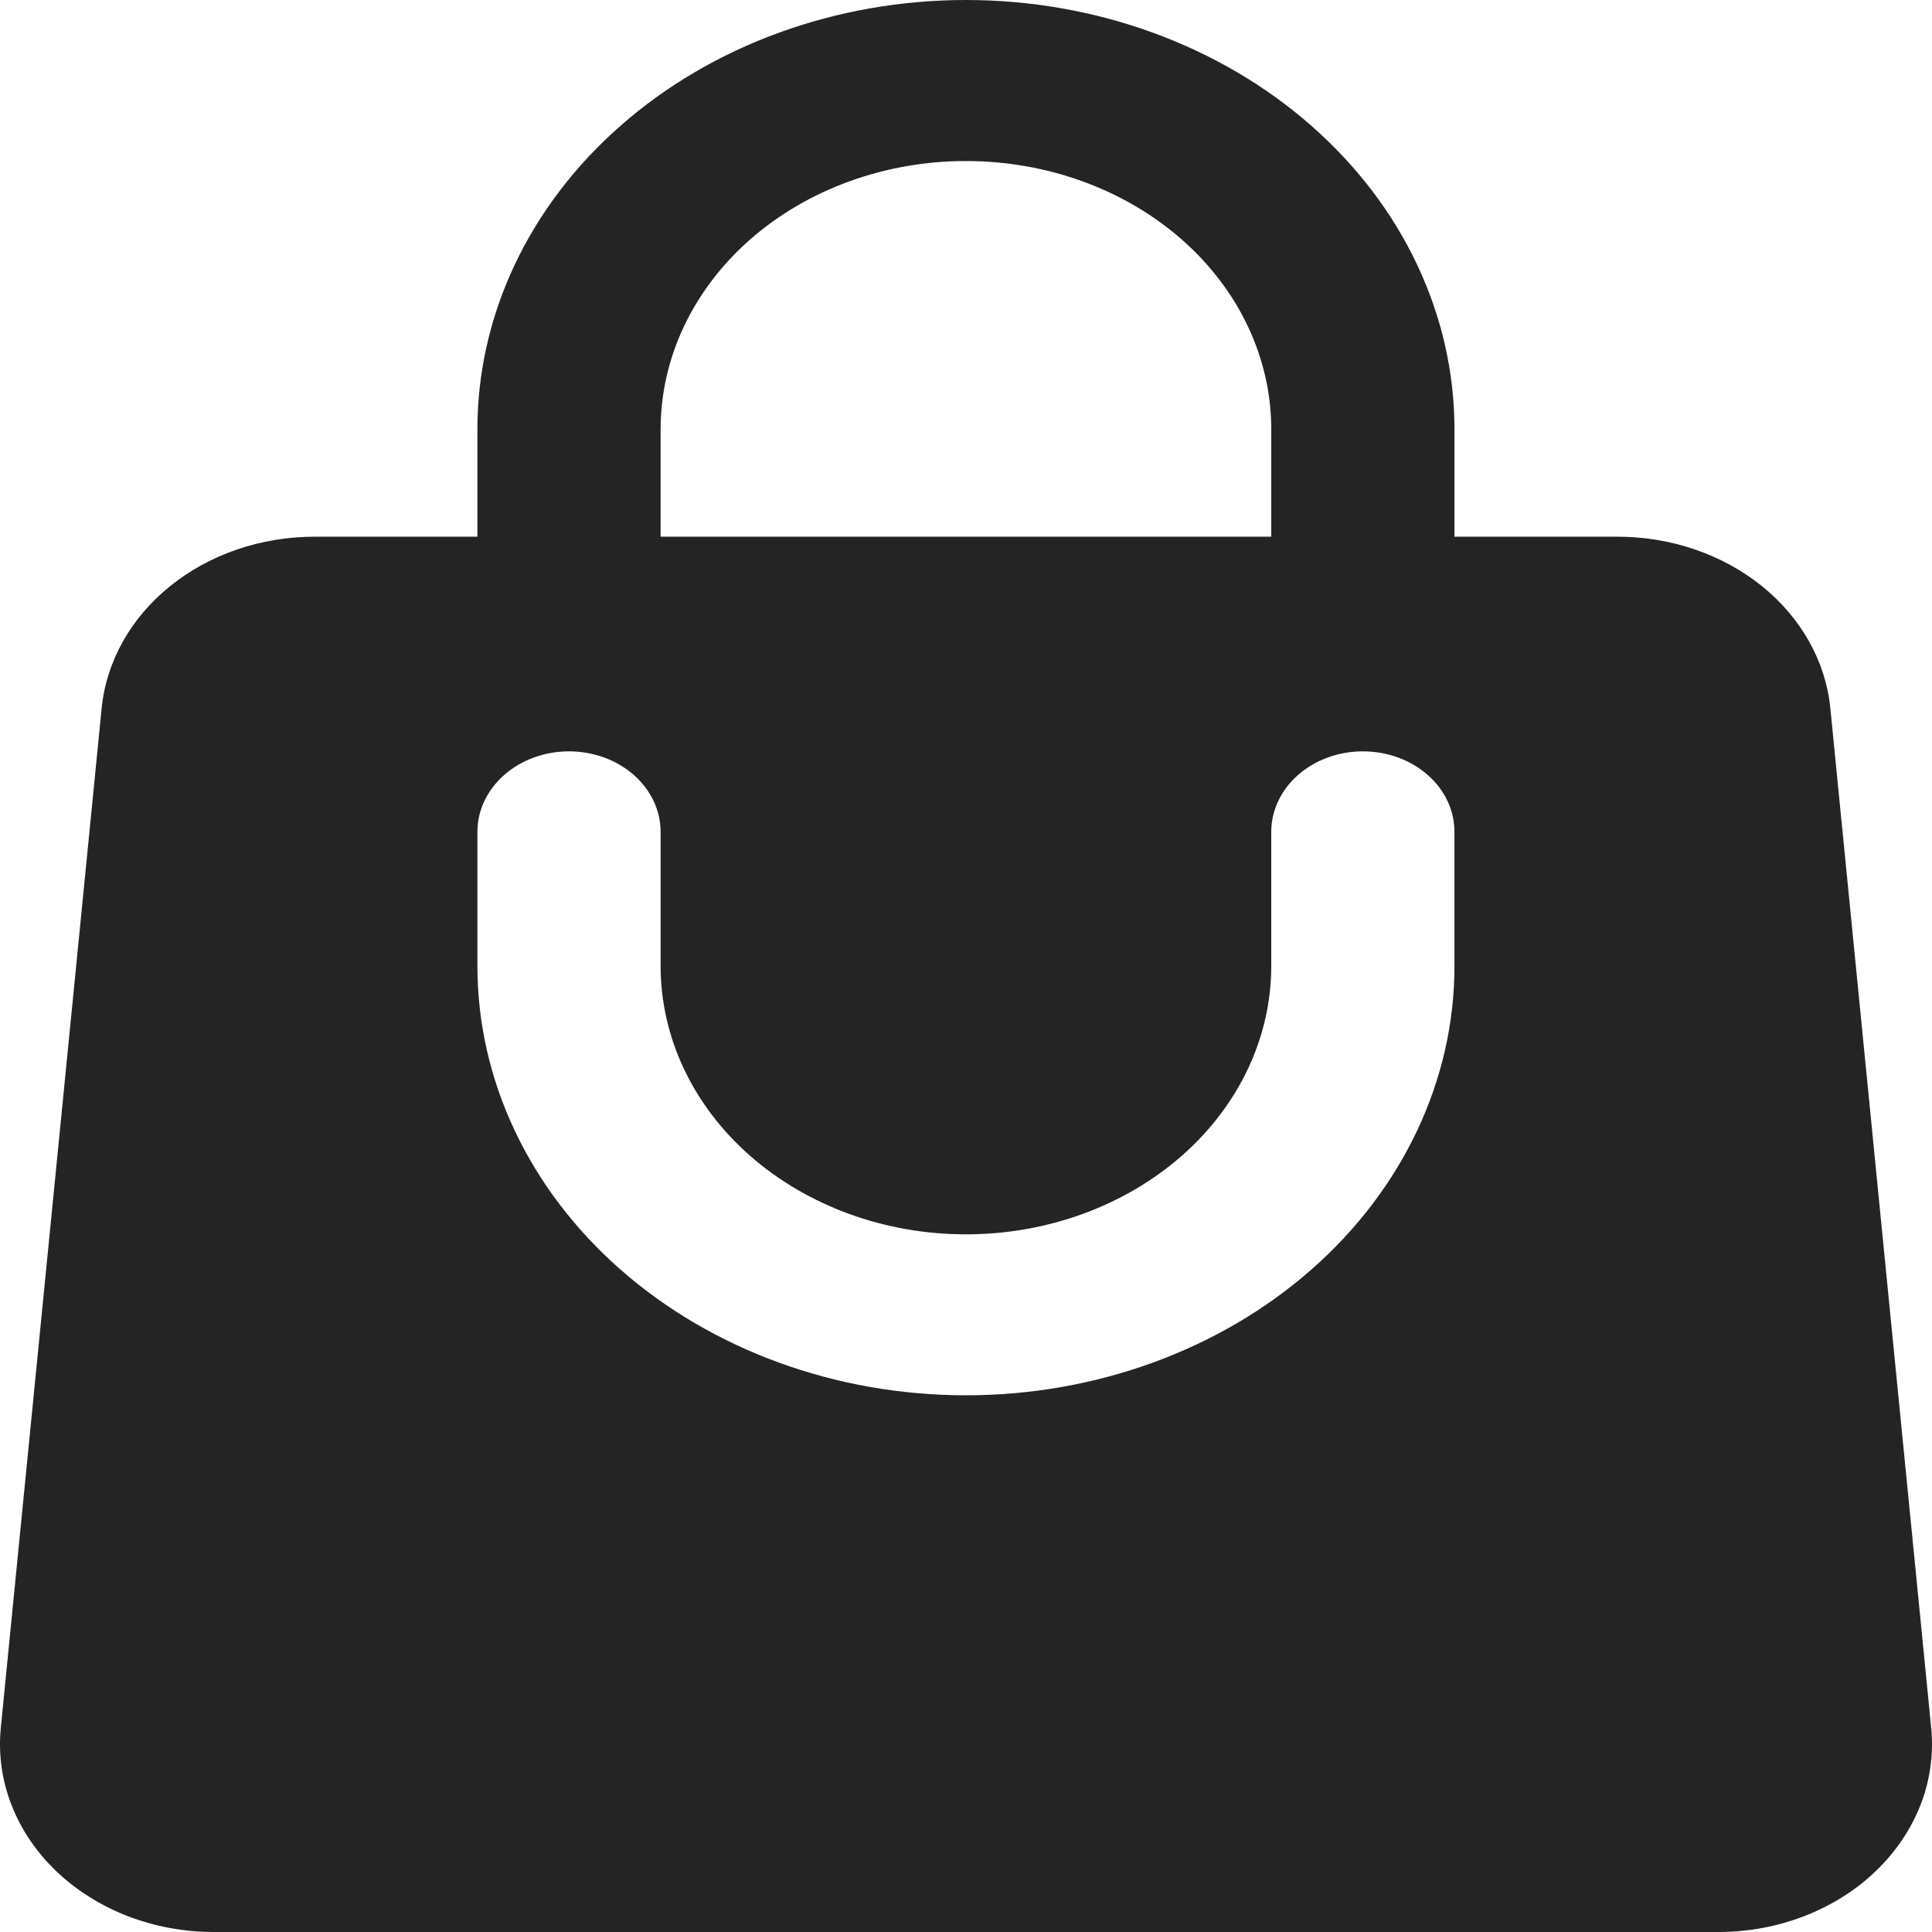 <svg width="29" height="29" viewBox="0 0 29 29" fill="none" xmlns="http://www.w3.org/2000/svg">
<path fill-rule="evenodd" clip-rule="evenodd" d="M7.166 6.444V8.056H4.722C3.919 8.056 3.146 8.32 2.555 8.797C1.963 9.273 1.596 9.928 1.526 10.63L0.012 25.936C-0.026 26.325 0.027 26.717 0.17 27.087C0.313 27.457 0.542 27.797 0.842 28.085C1.143 28.373 1.508 28.603 1.915 28.761C2.322 28.918 2.761 29 3.206 29H25.792C26.237 29 26.677 28.919 27.084 28.761C27.491 28.604 27.857 28.374 28.157 28.085C28.457 27.797 28.686 27.457 28.83 27.087C28.973 26.717 29.026 26.325 28.988 25.936L27.474 10.63C27.404 9.927 27.037 9.273 26.445 8.796C25.853 8.32 25.079 8.055 24.276 8.056H21.832V6.444C21.832 4.735 21.06 3.096 19.684 1.888C18.309 0.679 16.444 0 14.499 0C12.554 0 10.689 0.679 9.314 1.888C7.938 3.096 7.166 4.735 7.166 6.444ZM14.499 2.417C13.284 2.417 12.118 2.841 11.258 3.596C10.399 4.352 9.916 5.376 9.916 6.444V8.056H19.082V6.444C19.082 5.376 18.599 4.352 17.74 3.596C16.88 2.841 15.715 2.417 14.499 2.417ZM9.916 14.5C9.916 15.568 10.399 16.593 11.258 17.348C12.118 18.103 13.284 18.528 14.499 18.528C15.715 18.528 16.88 18.103 17.74 17.348C18.599 16.593 19.082 15.568 19.082 14.5V12.486C19.082 12.166 19.227 11.858 19.485 11.632C19.743 11.405 20.093 11.278 20.457 11.278C20.822 11.278 21.172 11.405 21.43 11.632C21.688 11.858 21.832 12.166 21.832 12.486V14.5C21.832 16.209 21.06 17.848 19.684 19.057C18.309 20.265 16.444 20.944 14.499 20.944C12.554 20.944 10.689 20.265 9.314 19.057C7.938 17.848 7.166 16.209 7.166 14.5V12.486C7.166 12.166 7.311 11.858 7.569 11.632C7.826 11.405 8.176 11.278 8.541 11.278C8.905 11.278 9.255 11.405 9.513 11.632C9.771 11.858 9.916 12.166 9.916 12.486V14.5Z" fill="#242424"/>
</svg>
